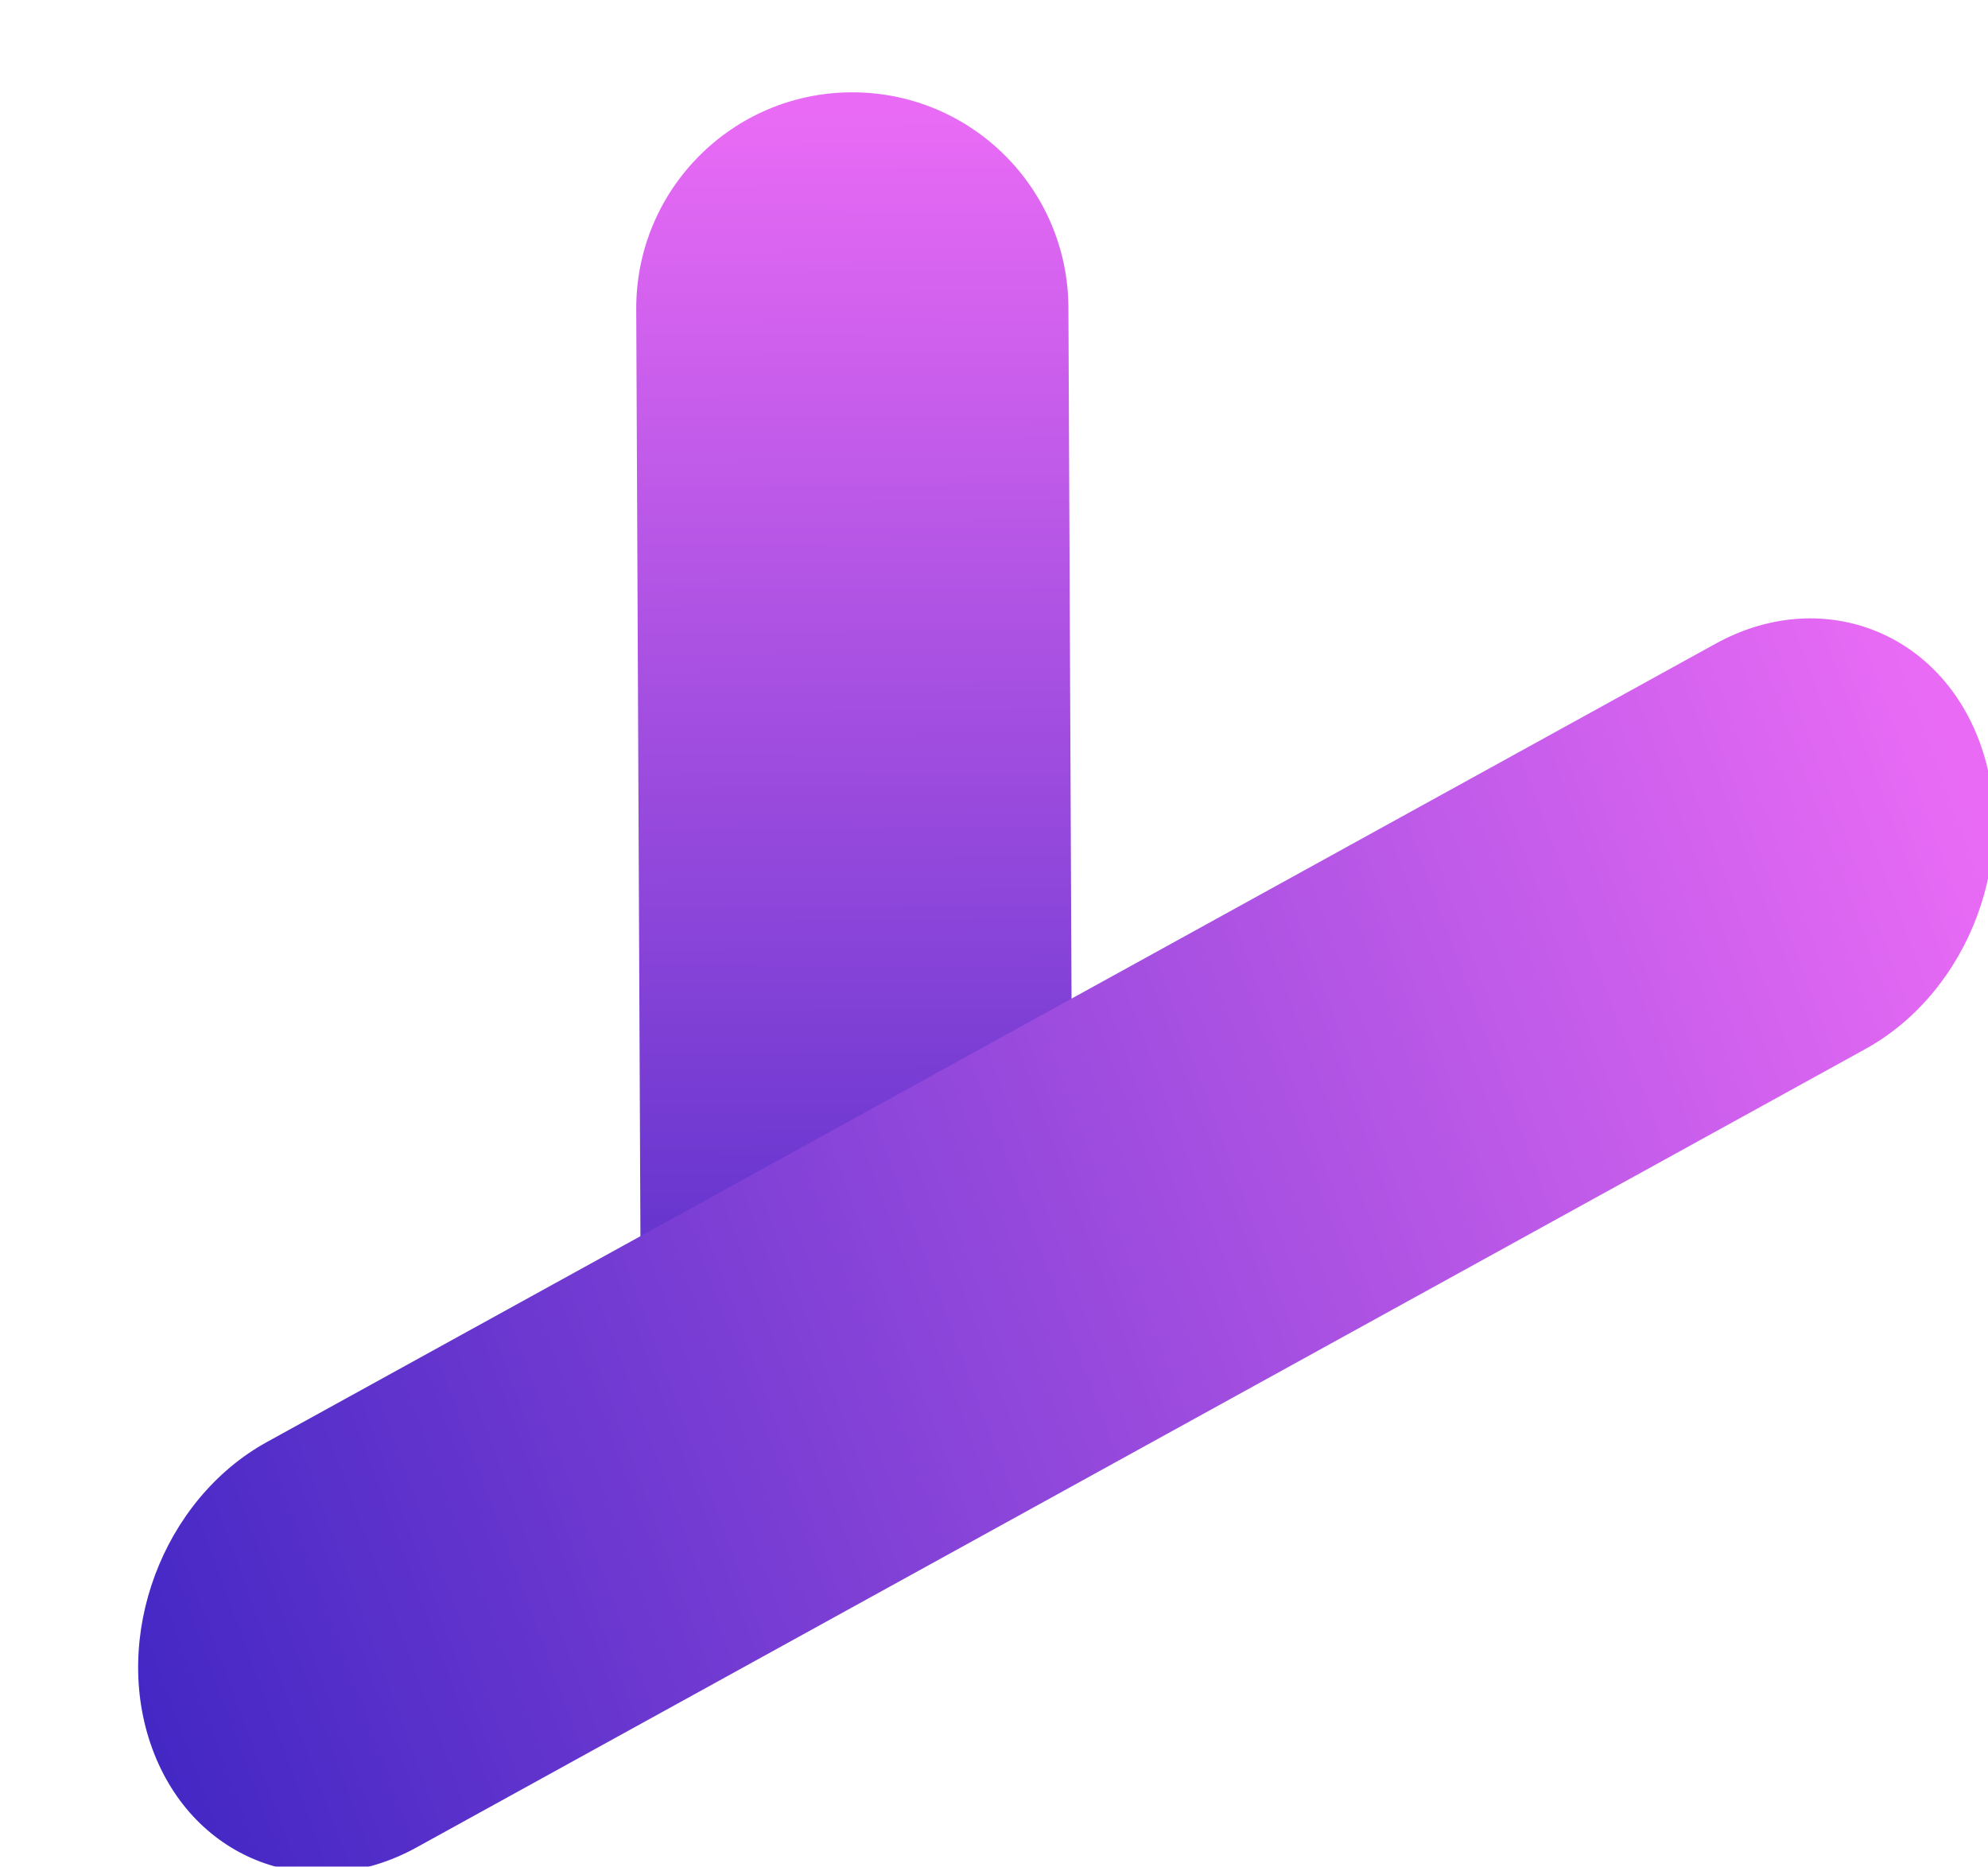 <svg width="755" height="709" viewBox="0 0 755 709" fill="none" xmlns="http://www.w3.org/2000/svg">
<g filter="url(#filter0_i_465_4)">
<path d="M216.359 466.549L214.63 84.497C214.425 39.174 251 2.266 296.323 2.061C341.645 1.856 378.553 38.431 378.758 83.754L380.487 465.806C380.692 511.129 344.117 548.036 298.794 548.241C253.472 548.447 216.564 511.871 216.359 466.549Z" fill="url(#paint0_linear_465_4)"/>
</g>
<g filter="url(#filter1_i_465_4)">
<path d="M74.37 514.685L624.568 211.471C664.263 189.596 709.153 206.335 724.832 248.86C740.512 291.386 721.043 343.593 681.348 365.469L131.151 668.683C91.456 690.559 46.566 673.819 30.887 631.294C15.207 588.768 34.675 536.561 74.37 514.685Z" fill="url(#paint1_linear_465_4)"/>
</g>
<defs>
<filter id="filter0_i_465_4" x="214.629" y="2.061" width="187.859" height="568.182" filterUnits="userSpaceOnUse" color-interpolation-filters="sRGB">
<feFlood flood-opacity="0" result="BackgroundImageFix"/>
<feBlend mode="normal" in="SourceGraphic" in2="BackgroundImageFix" result="shape"/>
<feColorMatrix in="SourceAlpha" type="matrix" values="0 0 0 0 0 0 0 0 0 0 0 0 0 0 0 0 0 0 127 0" result="hardAlpha"/>
<feOffset dx="27" dy="33"/>
<feGaussianBlur stdDeviation="11"/>
<feComposite in2="hardAlpha" operator="arithmetic" k2="-1" k3="1"/>
<feColorMatrix type="matrix" values="0 0 0 0 0 0 0 0 0 0 0 0 0 0 0 0 0 0 0.25 0"/>
<feBlend mode="normal" in2="shape" result="effect1_innerShadow_465_4"/>
</filter>
<filter id="filter1_i_465_4" x="25.461" y="201.862" width="726.797" height="498.429" filterUnits="userSpaceOnUse" color-interpolation-filters="sRGB">
<feFlood flood-opacity="0" result="BackgroundImageFix"/>
<feBlend mode="normal" in="SourceGraphic" in2="BackgroundImageFix" result="shape"/>
<feColorMatrix in="SourceAlpha" type="matrix" values="0 0 0 0 0 0 0 0 0 0 0 0 0 0 0 0 0 0 127 0" result="hardAlpha"/>
<feOffset dx="27" dy="33"/>
<feGaussianBlur stdDeviation="11"/>
<feComposite in2="hardAlpha" operator="arithmetic" k2="-1" k3="1"/>
<feColorMatrix type="matrix" values="0 0 0 0 0 0 0 0 0 0 0 0 0 0 0 0 0 0 0.25 0"/>
<feBlend mode="normal" in2="shape" result="effect1_innerShadow_465_4"/>
</filter>
<linearGradient id="paint0_linear_465_4" x1="299.522" y1="726.714" x2="296.277" y2="9.771" gradientUnits="userSpaceOnUse">
<stop stop-color="#0D11B4"/>
<stop offset="1" stop-color="#E96BF5"/>
</linearGradient>
<linearGradient id="paint1_linear_465_4" x1="-195.898" y1="756.184" x2="768.936" y2="400.439" gradientUnits="userSpaceOnUse">
<stop stop-color="#0D11B4"/>
<stop offset="1" stop-color="#E96BF5"/>
</linearGradient>
</defs>
</svg>
